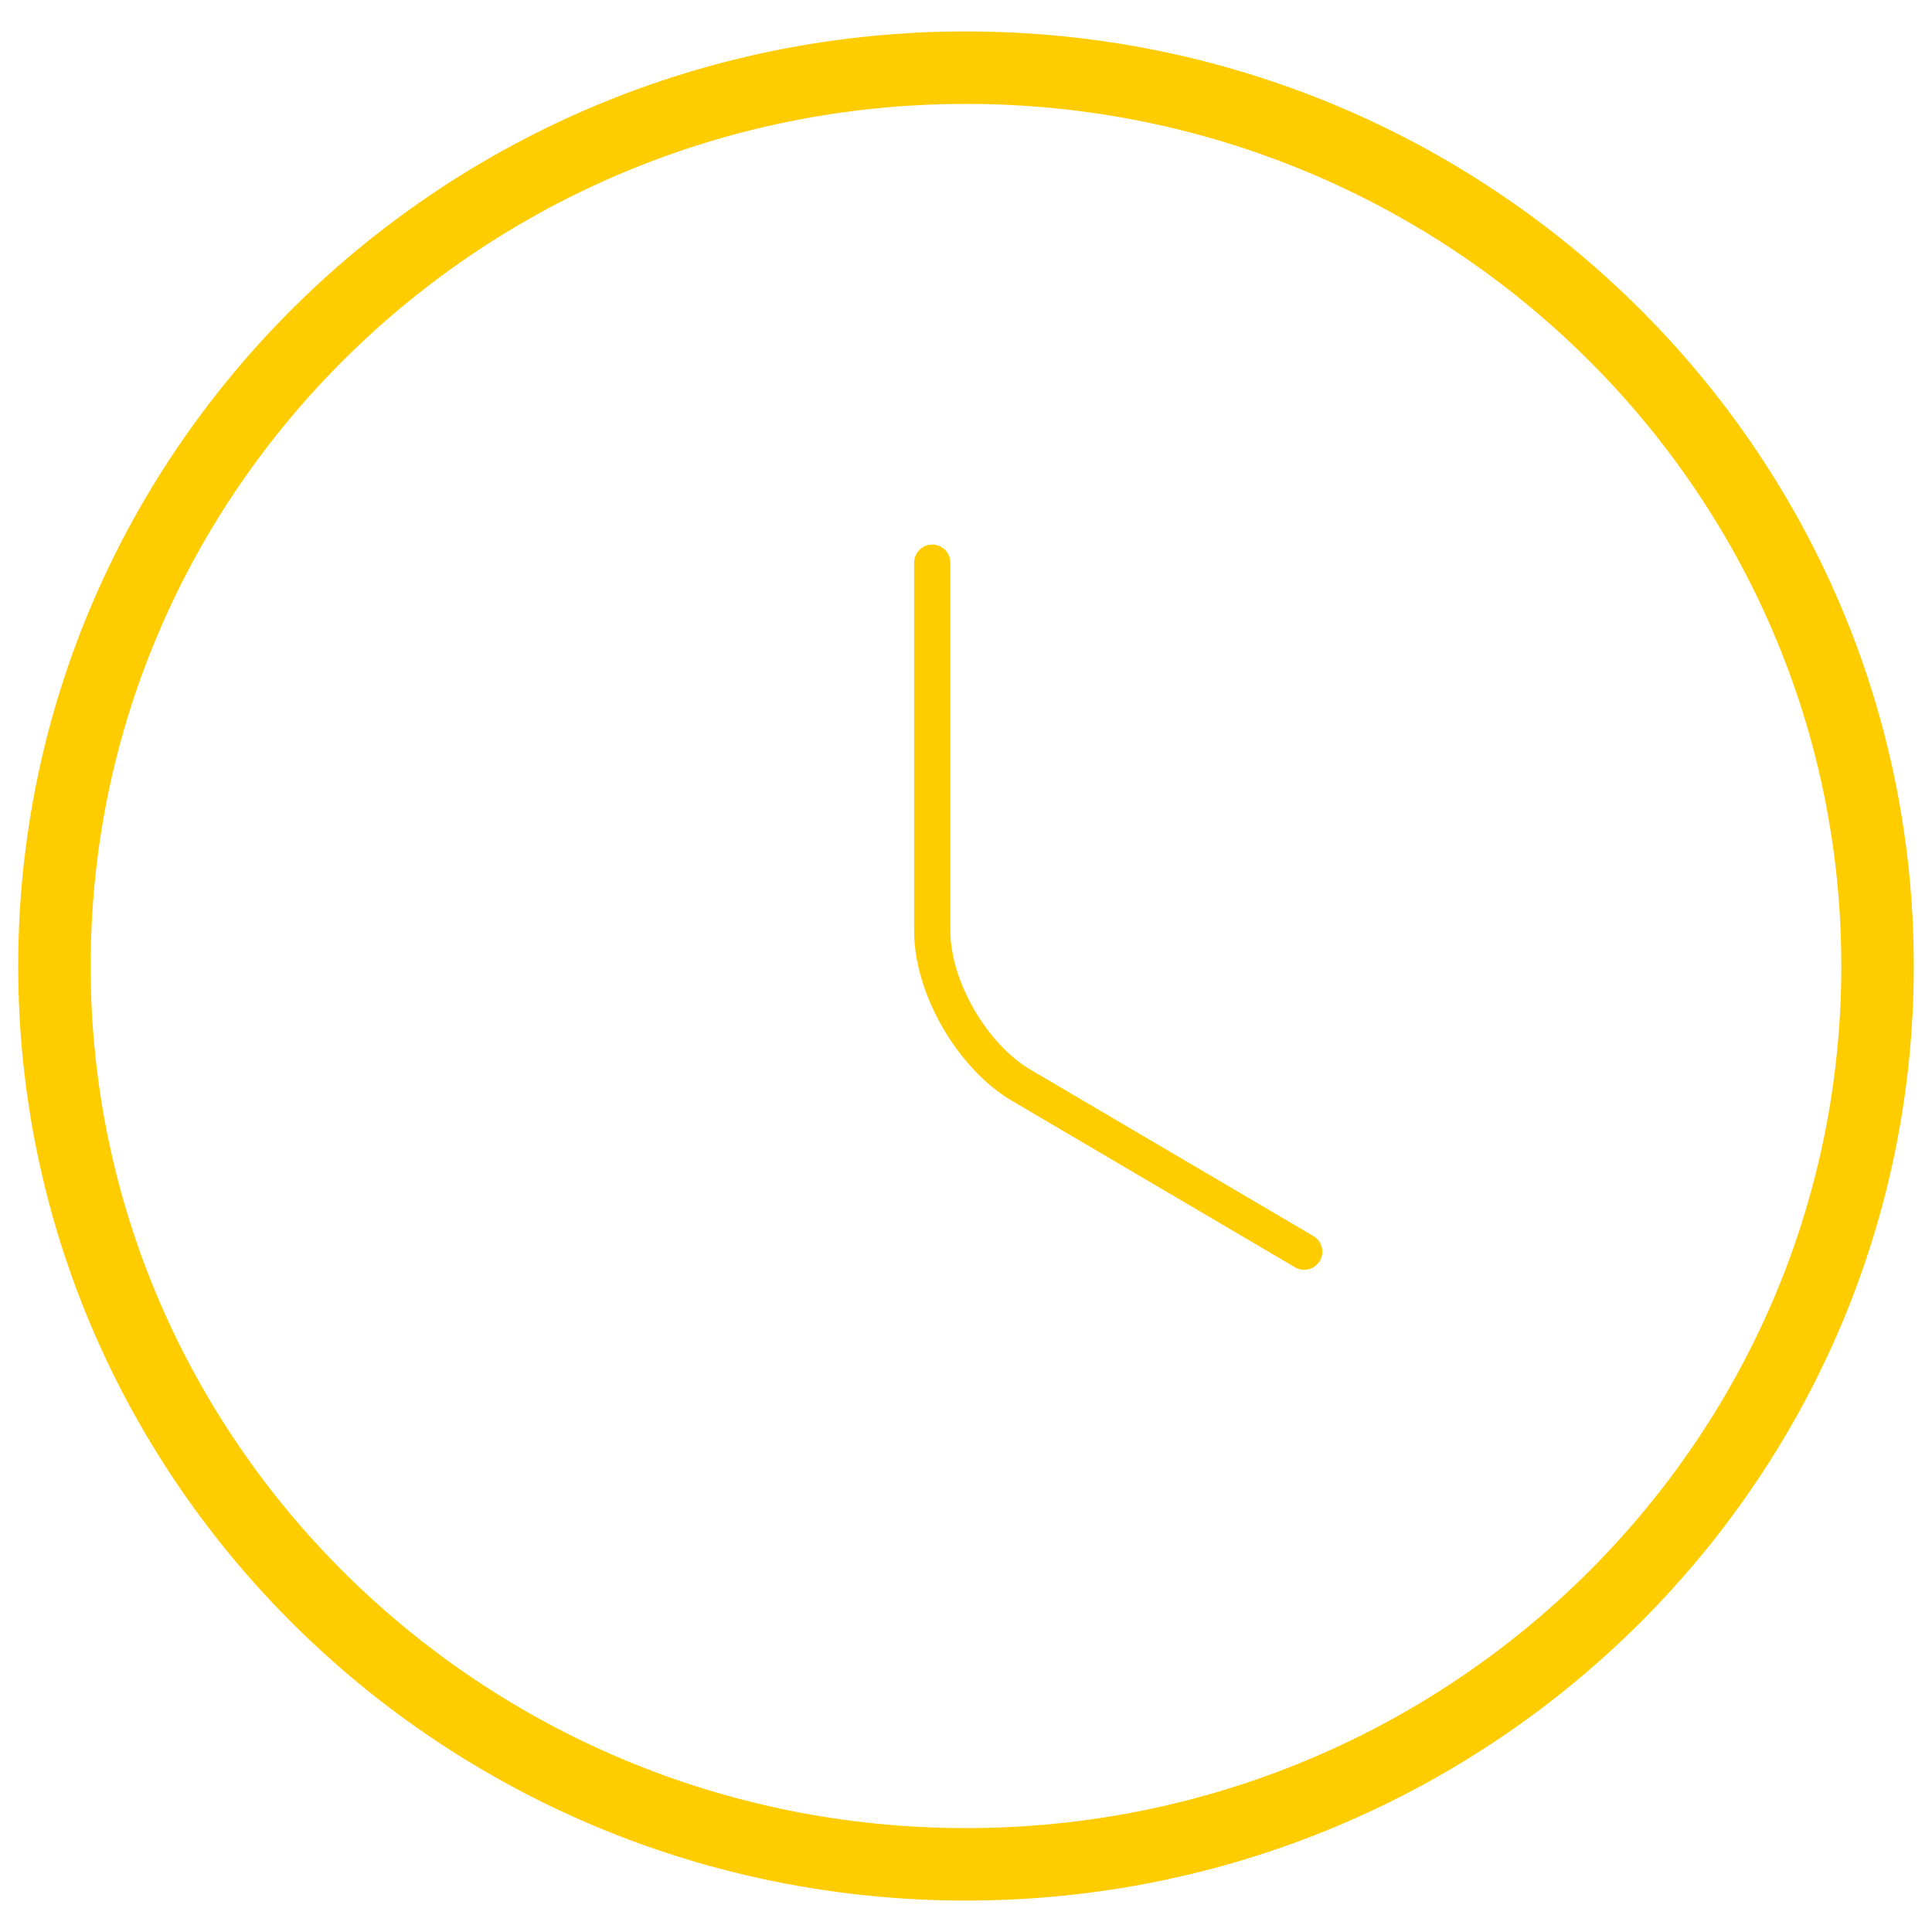 <svg width="80" height="80" viewBox="0 0 80 80" fill="none" xmlns="http://www.w3.org/2000/svg">
<path d="M77.745 40C77.745 60.533 60.834 77.198 39.999 77.198C19.163 77.198 2.254 60.533 2.254 40C2.254 19.466 19.163 2.802 39.999 2.802C60.834 2.802 77.745 19.466 77.745 40Z" stroke="#FFCC00" stroke-width="3" stroke-linecap="round" stroke-linejoin="round"/>
<path d="M54.004 51.829L42.302 44.947C40.264 43.757 38.602 40.892 38.602 38.549V23.298" stroke="#FFCC00" stroke-width="1.5" stroke-linecap="round" stroke-linejoin="round"/>
</svg>
